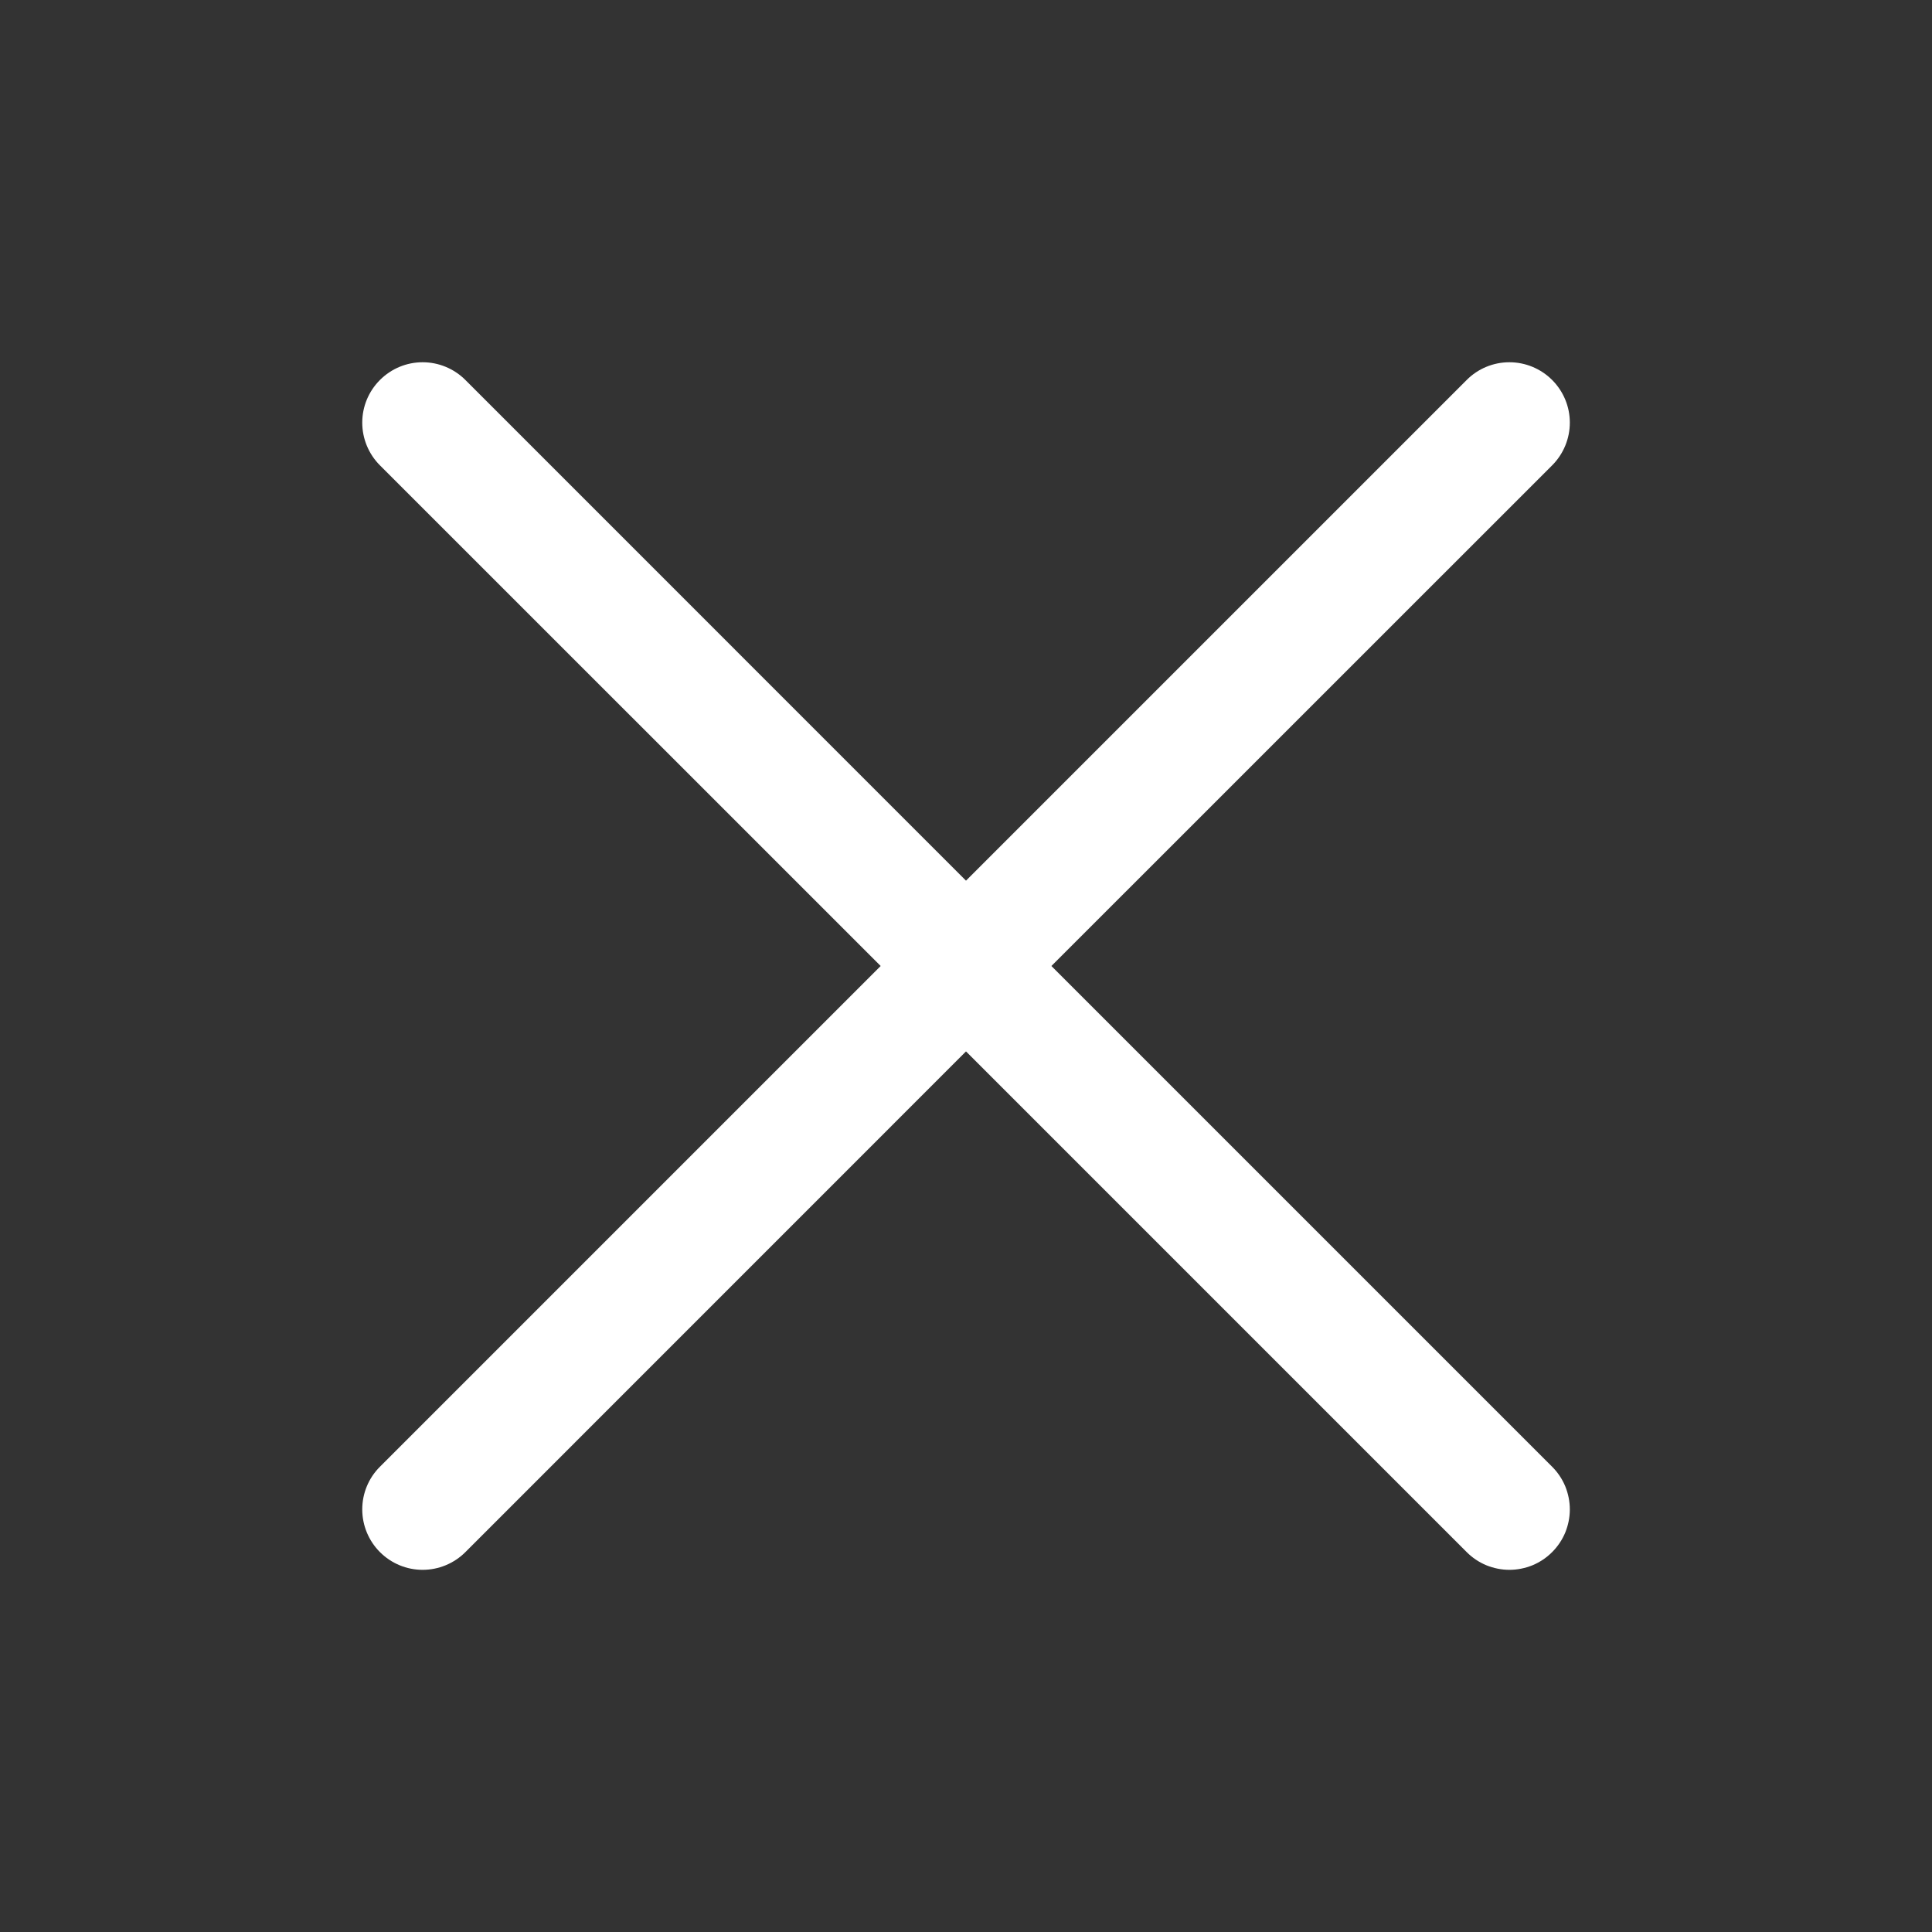 <svg width="24" height="24" viewBox="0 0 24 24" fill="none" xmlns="http://www.w3.org/2000/svg">
<rect x="0" y="0" width="24" height="24" fill="#333333" stroke="none"/>
<g id="X">
<path id="Vector" d="M19.281 18.22C19.351 18.29 19.406 18.372 19.444 18.463C19.481 18.554 19.501 18.652 19.501 18.75C19.501 18.849 19.481 18.947 19.444 19.038C19.406 19.129 19.351 19.211 19.281 19.281C19.211 19.351 19.129 19.406 19.038 19.444C18.947 19.481 18.849 19.501 18.75 19.501C18.652 19.501 18.554 19.481 18.463 19.444C18.372 19.406 18.29 19.351 18.22 19.281L12 13.061L5.781 19.281C5.64 19.422 5.449 19.501 5.25 19.501C5.051 19.501 4.861 19.422 4.72 19.281C4.579 19.14 4.5 18.949 4.5 18.75C4.5 18.551 4.579 18.36 4.72 18.22L10.94 12L4.72 5.781C4.579 5.64 4.5 5.449 4.5 5.25C4.5 5.051 4.579 4.861 4.72 4.72C4.861 4.579 5.051 4.5 5.25 4.5C5.449 4.5 5.64 4.579 5.781 4.72L12 10.94L18.22 4.72C18.36 4.579 18.551 4.5 18.75 4.5C18.949 4.5 19.14 4.579 19.281 4.72C19.422 4.861 19.501 5.051 19.501 5.25C19.501 5.449 19.422 5.64 19.281 5.781L13.061 12L19.281 18.22Z" fill="white"/>
</g>
</svg>
